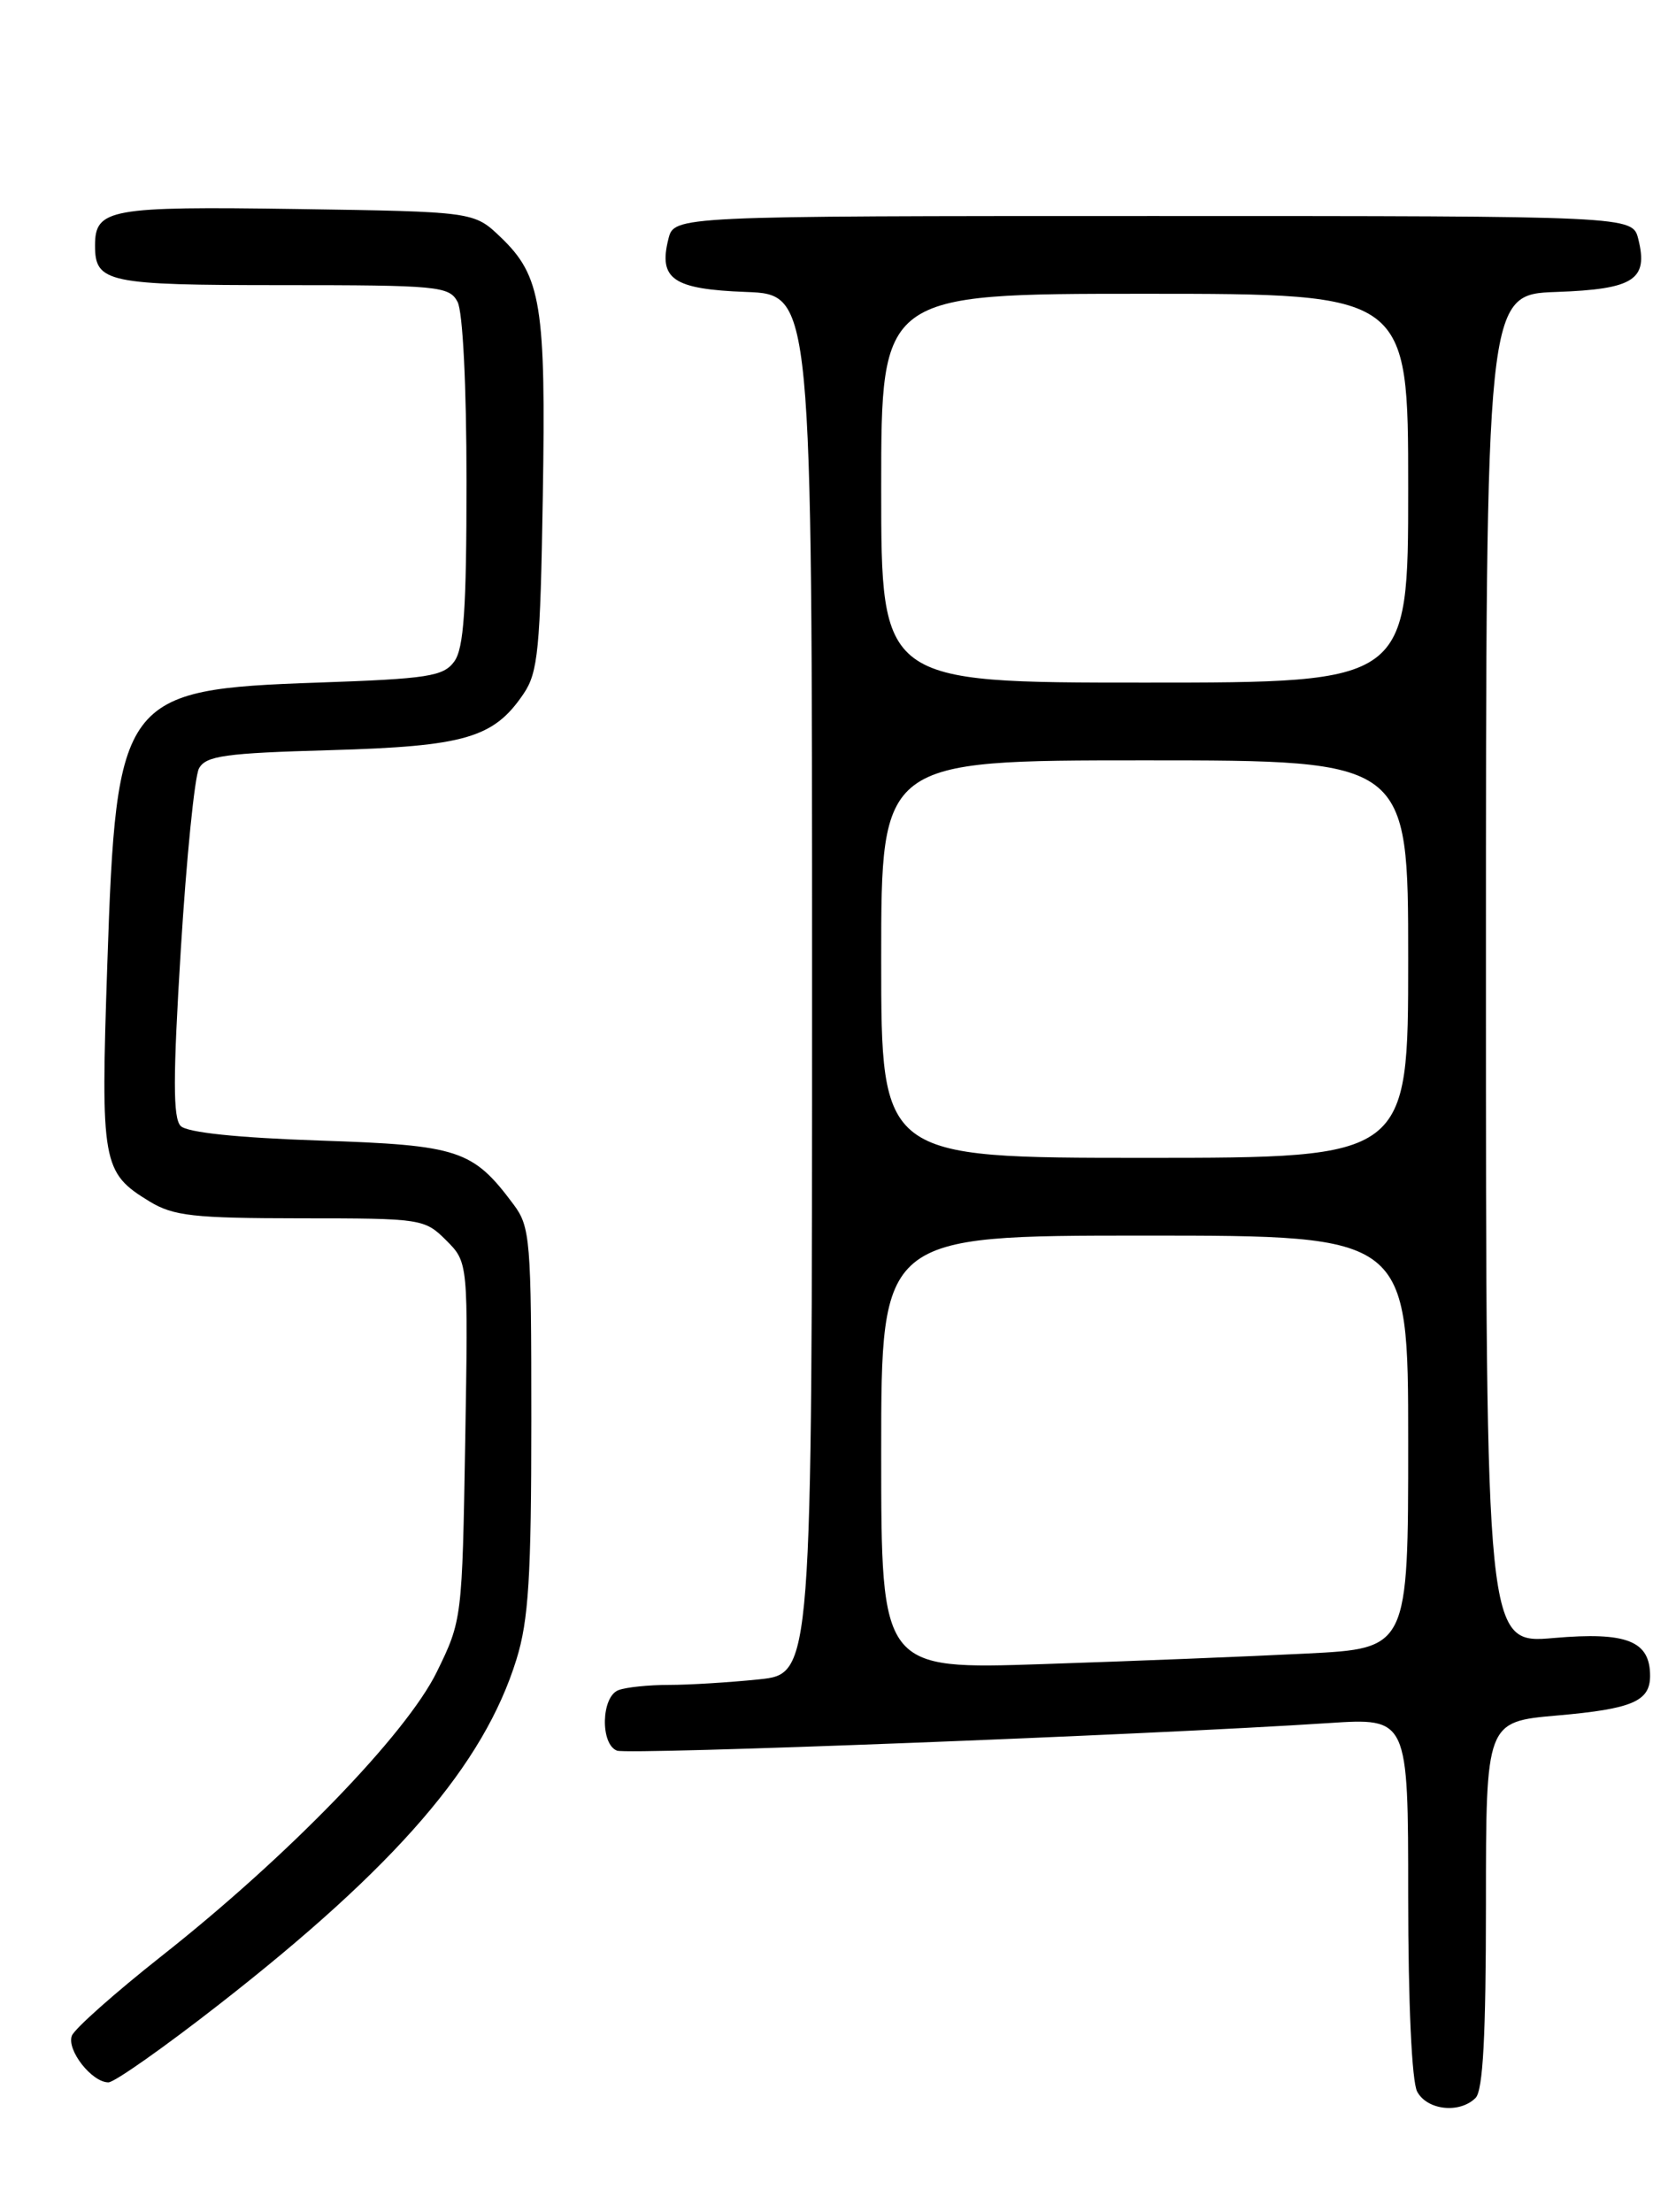 <?xml version="1.0" encoding="UTF-8" standalone="no"?>
<!DOCTYPE svg PUBLIC "-//W3C//DTD SVG 1.1//EN" "http://www.w3.org/Graphics/SVG/1.1/DTD/svg11.dtd" >
<svg xmlns="http://www.w3.org/2000/svg" xmlns:xlink="http://www.w3.org/1999/xlink" version="1.1" viewBox="0 0 194 256">
 <g >
 <path fill="currentColor"
d=" M 170.80 242.80 C 171.66 241.94 172.00 235.56 172.00 220.43 C 172.00 199.26 172.00 199.26 180.25 198.54 C 188.94 197.78 191.00 196.90 191.00 193.95 C 191.00 189.90 188.29 188.84 179.87 189.57 C 172.00 190.26 172.00 190.26 172.00 112.17 C 172.00 34.08 172.00 34.08 180.14 33.79 C 189.14 33.47 190.82 32.38 189.63 27.65 C 188.96 25.00 188.96 25.00 133.50 25.00 C 78.04 25.00 78.04 25.00 77.37 27.65 C 76.20 32.31 77.90 33.47 86.36 33.79 C 94.00 34.08 94.00 34.08 94.00 113.90 C 94.00 193.72 94.00 193.72 87.85 194.36 C 84.47 194.71 79.78 195.00 77.44 195.00 C 75.09 195.00 72.45 195.27 71.58 195.61 C 69.59 196.37 69.46 201.86 71.42 202.61 C 72.74 203.11 132.81 200.79 153.75 199.42 C 163.00 198.81 163.00 198.81 163.00 219.47 C 163.00 231.80 163.42 240.91 164.04 242.07 C 165.19 244.23 168.96 244.64 170.80 242.80 Z  M 25.31 232.02 C 45.90 215.96 56.00 204.25 59.78 192.05 C 61.19 187.51 61.50 182.47 61.50 164.32 C 61.50 143.49 61.38 141.98 59.44 139.39 C 54.72 133.06 53.13 132.54 36.98 132.00 C 27.50 131.68 21.66 131.07 20.92 130.32 C 20.01 129.42 20.02 124.65 20.93 109.89 C 21.58 99.31 22.53 89.88 23.03 88.94 C 23.82 87.47 26.04 87.16 38.23 86.82 C 53.84 86.37 57.14 85.41 60.60 80.30 C 62.28 77.83 62.54 75.16 62.83 57.50 C 63.20 35.34 62.65 31.95 57.96 27.46 C 54.87 24.50 54.87 24.50 34.36 24.19 C 12.66 23.87 11.00 24.17 11.00 28.42 C 11.00 32.71 12.38 33.00 32.66 33.00 C 50.69 33.00 52.00 33.12 52.96 34.93 C 53.57 36.07 54.00 44.64 54.00 55.74 C 54.00 70.45 53.69 75.05 52.58 76.56 C 51.33 78.28 49.53 78.56 36.78 79.00 C 14.08 79.79 13.46 80.61 12.42 111.64 C 11.64 134.69 11.82 135.70 17.31 139.05 C 20.08 140.73 22.40 140.99 34.80 141.00 C 48.79 141.00 49.14 141.05 51.65 143.55 C 54.20 146.11 54.20 146.11 53.85 166.80 C 53.50 187.35 53.48 187.54 50.56 193.50 C 47.03 200.70 33.31 214.87 18.69 226.39 C 13.30 230.65 8.63 234.79 8.32 235.60 C 7.69 237.25 10.63 241.00 12.55 241.00 C 13.24 241.00 18.98 236.96 25.31 232.02 Z  M 102.00 168.11 C 102.00 143.00 102.00 143.00 132.50 143.00 C 163.00 143.00 163.00 143.00 163.00 166.89 C 163.00 190.78 163.00 190.78 151.25 191.37 C 144.79 191.70 131.06 192.25 120.75 192.59 C 102.00 193.22 102.00 193.22 102.00 168.11 Z  M 102.00 111.00 C 102.00 88.00 102.00 88.00 132.50 88.00 C 163.00 88.00 163.00 88.00 163.00 111.00 C 163.00 134.00 163.00 134.00 132.50 134.00 C 102.00 134.00 102.00 134.00 102.00 111.00 Z  M 102.00 56.50 C 102.00 34.00 102.00 34.00 132.50 34.00 C 163.00 34.00 163.00 34.00 163.00 56.50 C 163.00 79.00 163.00 79.00 132.50 79.00 C 102.00 79.00 102.00 79.00 102.00 56.50 Z "/>
</g>
</svg>